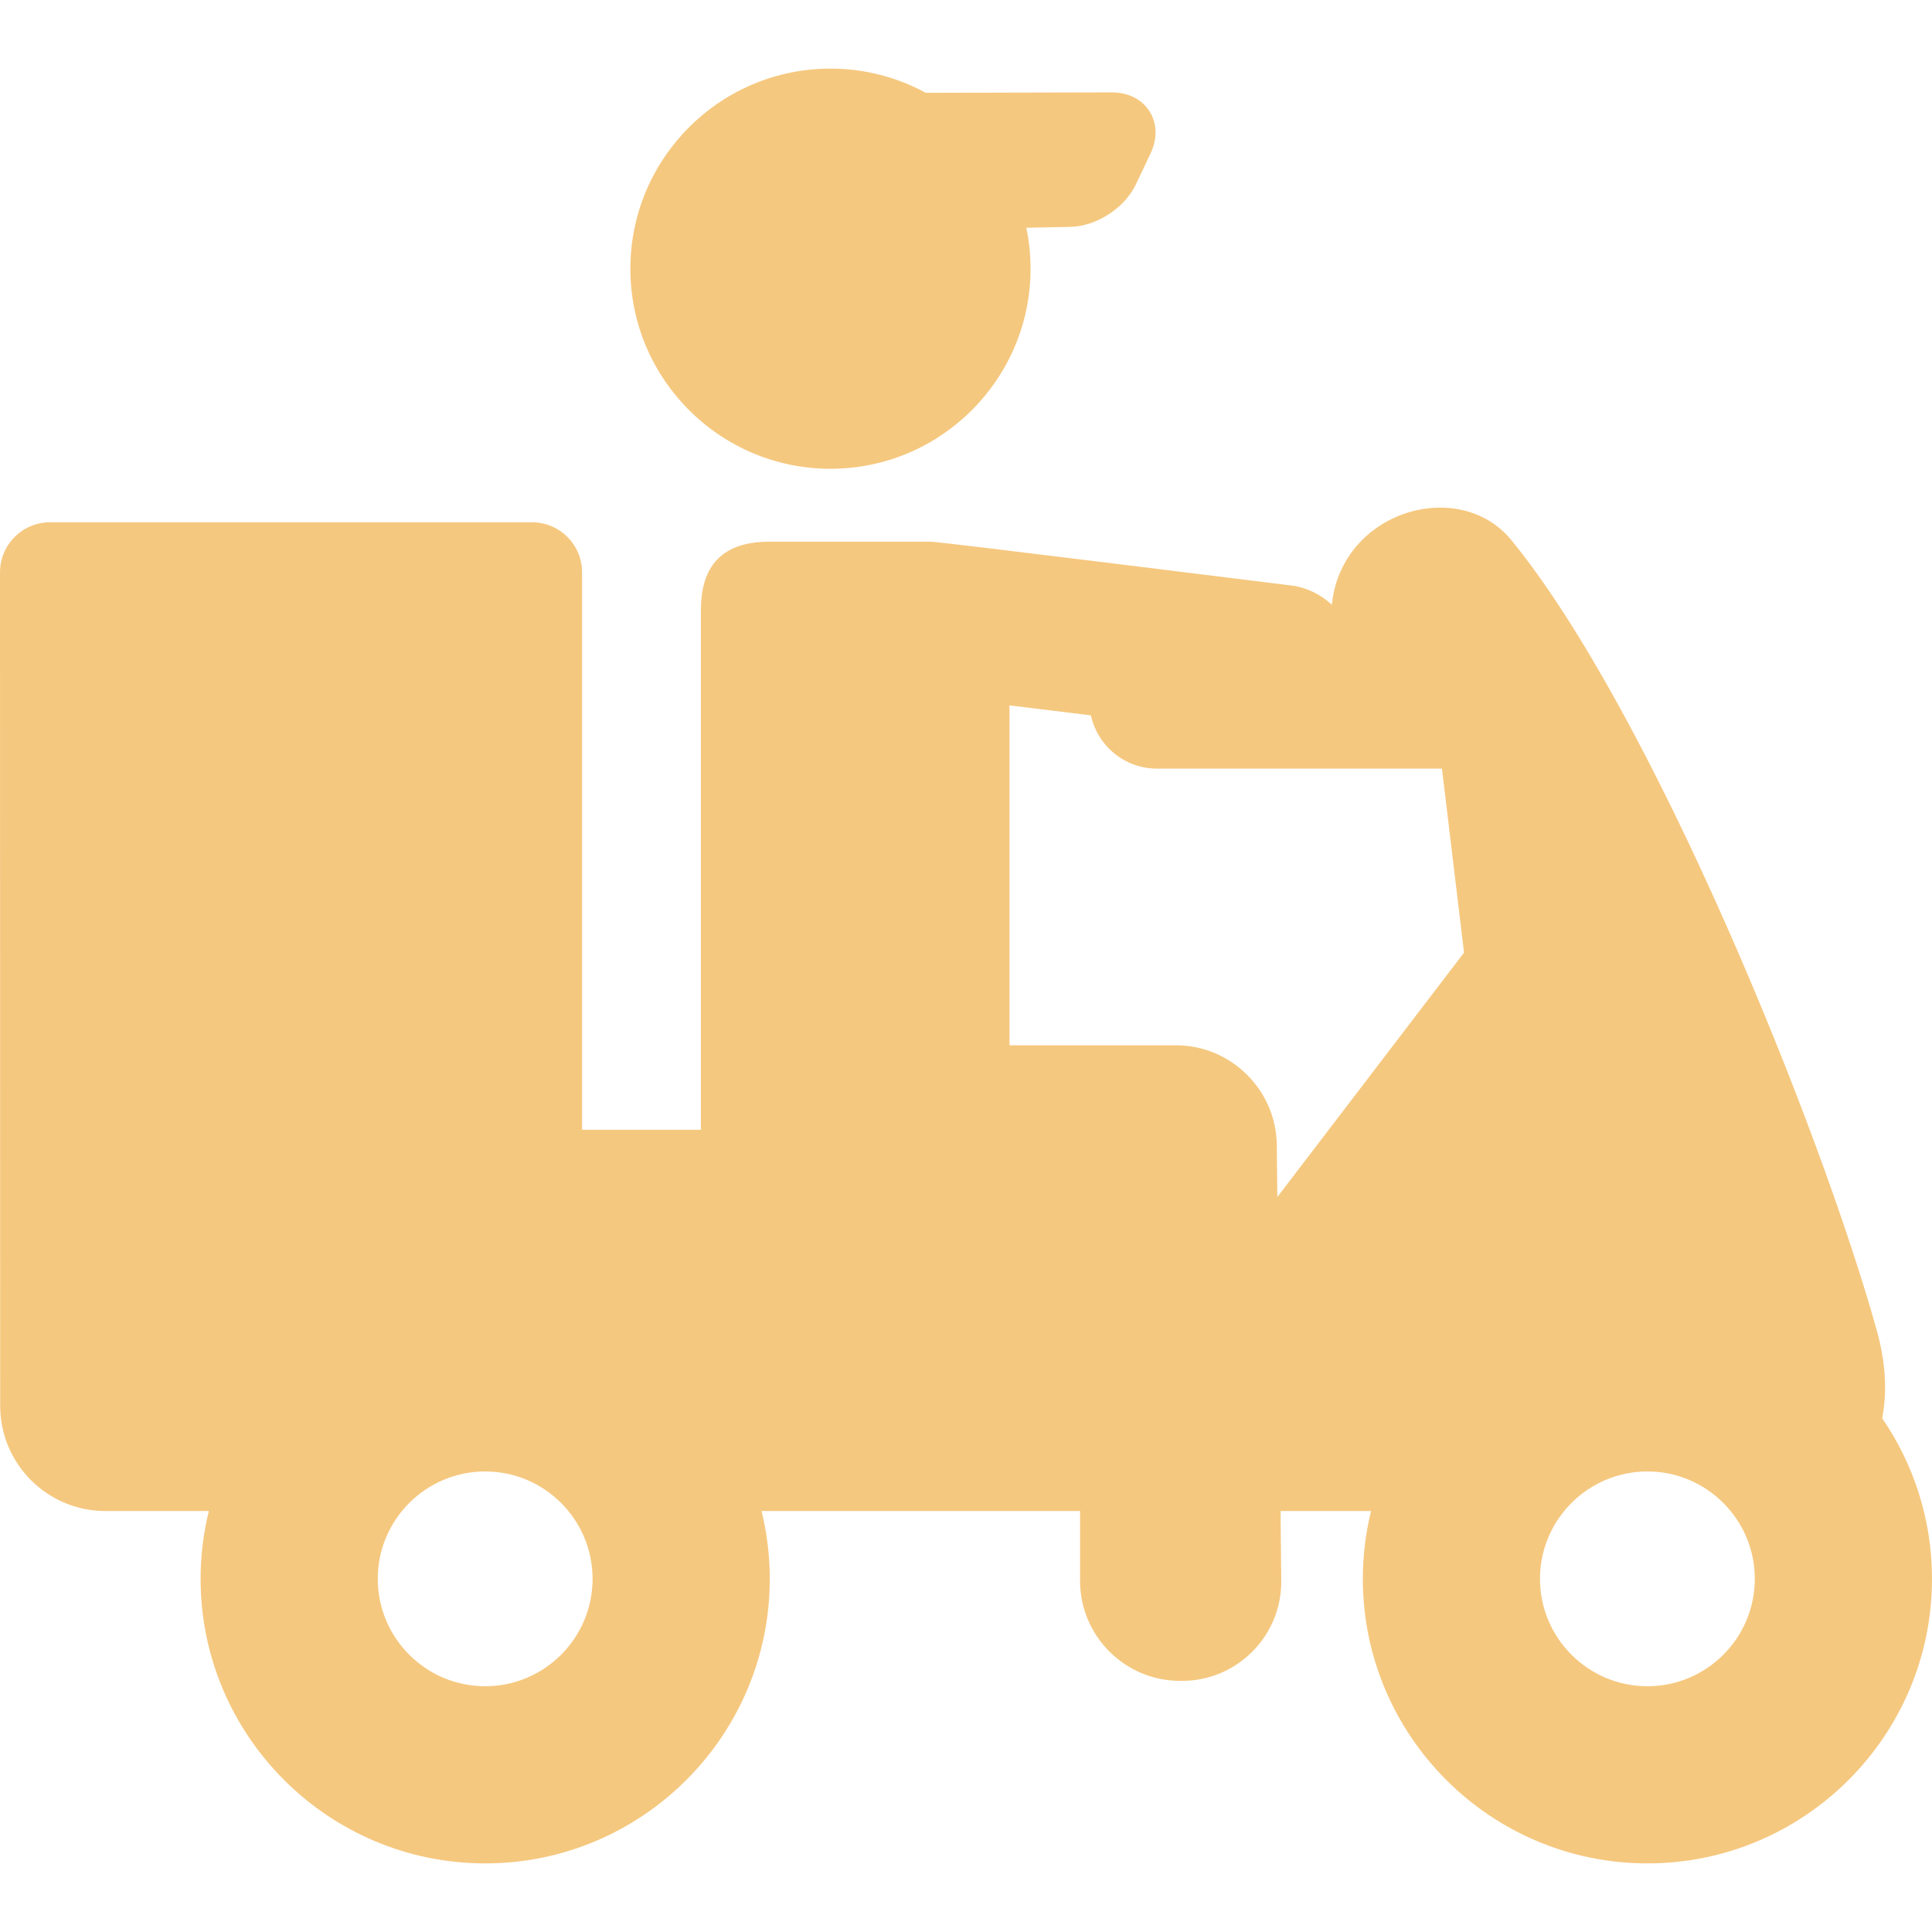 <?xml version="1.0" encoding="UTF-8" standalone="no"?>
<!-- Generator: Adobe Illustrator 17.1.0, SVG Export Plug-In . SVG Version: 6.00 Build 0)  -->

<svg
   xmlns:dc="http://purl.org/dc/elements/1.1/"
   xmlns:cc="http://creativecommons.org/ns#"
   xmlns:rdf="http://www.w3.org/1999/02/22-rdf-syntax-ns#"
   xmlns:svg="http://www.w3.org/2000/svg"
   xmlns="http://www.w3.org/2000/svg"
   xmlns:sodipodi="http://sodipodi.sourceforge.net/DTD/sodipodi-0.dtd"
   xmlns:inkscape="http://www.inkscape.org/namespaces/inkscape"
   version="1.1"
   id="Capa_1"
   x="0px"
   y="0px"
   viewBox="0 0 424.862 424.862"
   style="enable-background:new 0 0 424.862 424.862;"
   xml:space="preserve"
   width="512px"
   height="512px"
   inkscape:version="0.91 r13725"
   sodipodi:docname="motorcycle.svg"><defs
     id="defs41" /><sodipodi:namedview
     pagecolor="#ffffff"
     bordercolor="#666666"
     borderopacity="1"
     objecttolerance="10"
     gridtolerance="10"
     guidetolerance="10"
     inkscape:pageopacity="0"
     inkscape:pageshadow="2"
     inkscape:window-width="874"
     inkscape:window-height="609"
     id="namedview39"
     showgrid="false"
     inkscape:zoom="0.4609375"
     inkscape:cx="256"
     inkscape:cy="256"
     inkscape:window-x="49"
     inkscape:window-y="24"
     inkscape:window-maximized="0"
     inkscape:current-layer="Capa_1" /><g
     id="g3"
     style="fill:#f5c87f;fill-opacity:1"><path
       d="M413.909,311.887c1.121-5.759,0.753-12.313-1.141-19.134c-12.417-44.727-49.571-136.302-80.446-174.018   c-8.102-9.897-23.71-9.042-32.759,0c-3.981,3.983-6.193,9.056-6.665,14.258c-2.424-2.242-5.498-3.79-8.891-4.233   c0,0-78.308-9.758-79.258-9.634h-35.611c-11.604,0-15,6.729-15,15v114.319h-26.136V125.852c0-6.065-4.935-11-11-11H11   c-6.065,0-11,4.935-11,11c0,0,0.038,172.145,0.038,183.28c0,12.791,10.369,23.159,23.159,23.159h22.726   c-1.174,4.781-1.809,9.772-1.809,14.91c0,34.504,28.076,62.574,62.585,62.574c34.507,0,62.581-28.07,62.581-62.574   c0-5.138-0.636-10.129-1.809-14.91h70.042v15.344c0,12.131,9.869,22,22,22h0.421c5.867,0,11.375-2.3,15.509-6.476   c4.134-4.177,6.377-9.707,6.318-15.574l-0.156-15.294h19.902c-1.174,4.781-1.809,9.772-1.809,14.91   c0,34.504,28.076,62.574,62.585,62.574c34.507,0,62.581-28.07,62.581-62.574C424.862,334.108,420.812,321.946,413.909,311.887z    M362.281,323.584c13.022,0,23.616,10.595,23.616,23.617s-10.594,23.617-23.616,23.617c-13.027,0-23.625-10.595-23.625-23.617   S349.253,323.584,362.281,323.584z M130.314,347.201c0,13.022-10.594,23.617-23.616,23.617c-13.027,0-23.625-10.595-23.625-23.617   s10.598-23.617,23.625-23.617C119.72,323.584,130.314,334.179,130.314,347.201z M280.78,251.816   c-0.123-12.103-10.07-21.948-22.173-21.948H222v-74.753l17.9,2.199c1.457,6.695,7.409,11.711,14.539,11.711h62.658l4.857,40.464   l-41.057,53.753L280.78,251.816z"
       fill="#e6e6e6"
       id="path5"
       style="fill:#f5c87f;fill-opacity:1" /><path
       d="M182.625,103.09c24.263,0,44.002-19.739,44.002-44.003c0-3.085-0.323-6.096-0.93-9.004l9.654-0.19   c5.751-0.114,11.951-4.118,14.42-9.315l3.238-6.814c1.538-3.237,1.458-6.617-0.222-9.274c-1.678-2.655-4.692-4.178-8.302-4.178   l-40.903,0.095c-6.235-3.392-13.375-5.319-20.958-5.319c-24.263,0-44.002,19.738-44.002,44.001   C138.623,83.351,158.362,103.09,182.625,103.09z"
       fill="#e6e6e6"
       id="path7"
       style="fill:#f5c87f;fill-opacity:1" /></g><g
     id="g9"
     style="fill:#f5c87f;fill-opacity:1" /><g
     id="g11"
     style="fill:#f5c87f;fill-opacity:1" /><g
     id="g13"
     style="fill:#f5c87f;fill-opacity:1" /><g
     id="g15"
     style="fill:#f5c87f;fill-opacity:1" /><g
     id="g17"
     style="fill:#f5c87f;fill-opacity:1" /><g
     id="g19"
     style="fill:#f5c87f;fill-opacity:1" /><g
     id="g21"
     style="fill:#f5c87f;fill-opacity:1" /><g
     id="g23"
     style="fill:#f5c87f;fill-opacity:1" /><g
     id="g25"
     style="fill:#f5c87f;fill-opacity:1" /><g
     id="g27"
     style="fill:#f5c87f;fill-opacity:1" /><g
     id="g29"
     style="fill:#f5c87f;fill-opacity:1" /><g
     id="g31"
     style="fill:#f5c87f;fill-opacity:1" /><g
     id="g33"
     style="fill:#f5c87f;fill-opacity:1" /><g
     id="g35"
     style="fill:#f5c87f;fill-opacity:1" /><g
     id="g37"
     style="fill:#f5c87f;fill-opacity:1" /></svg>